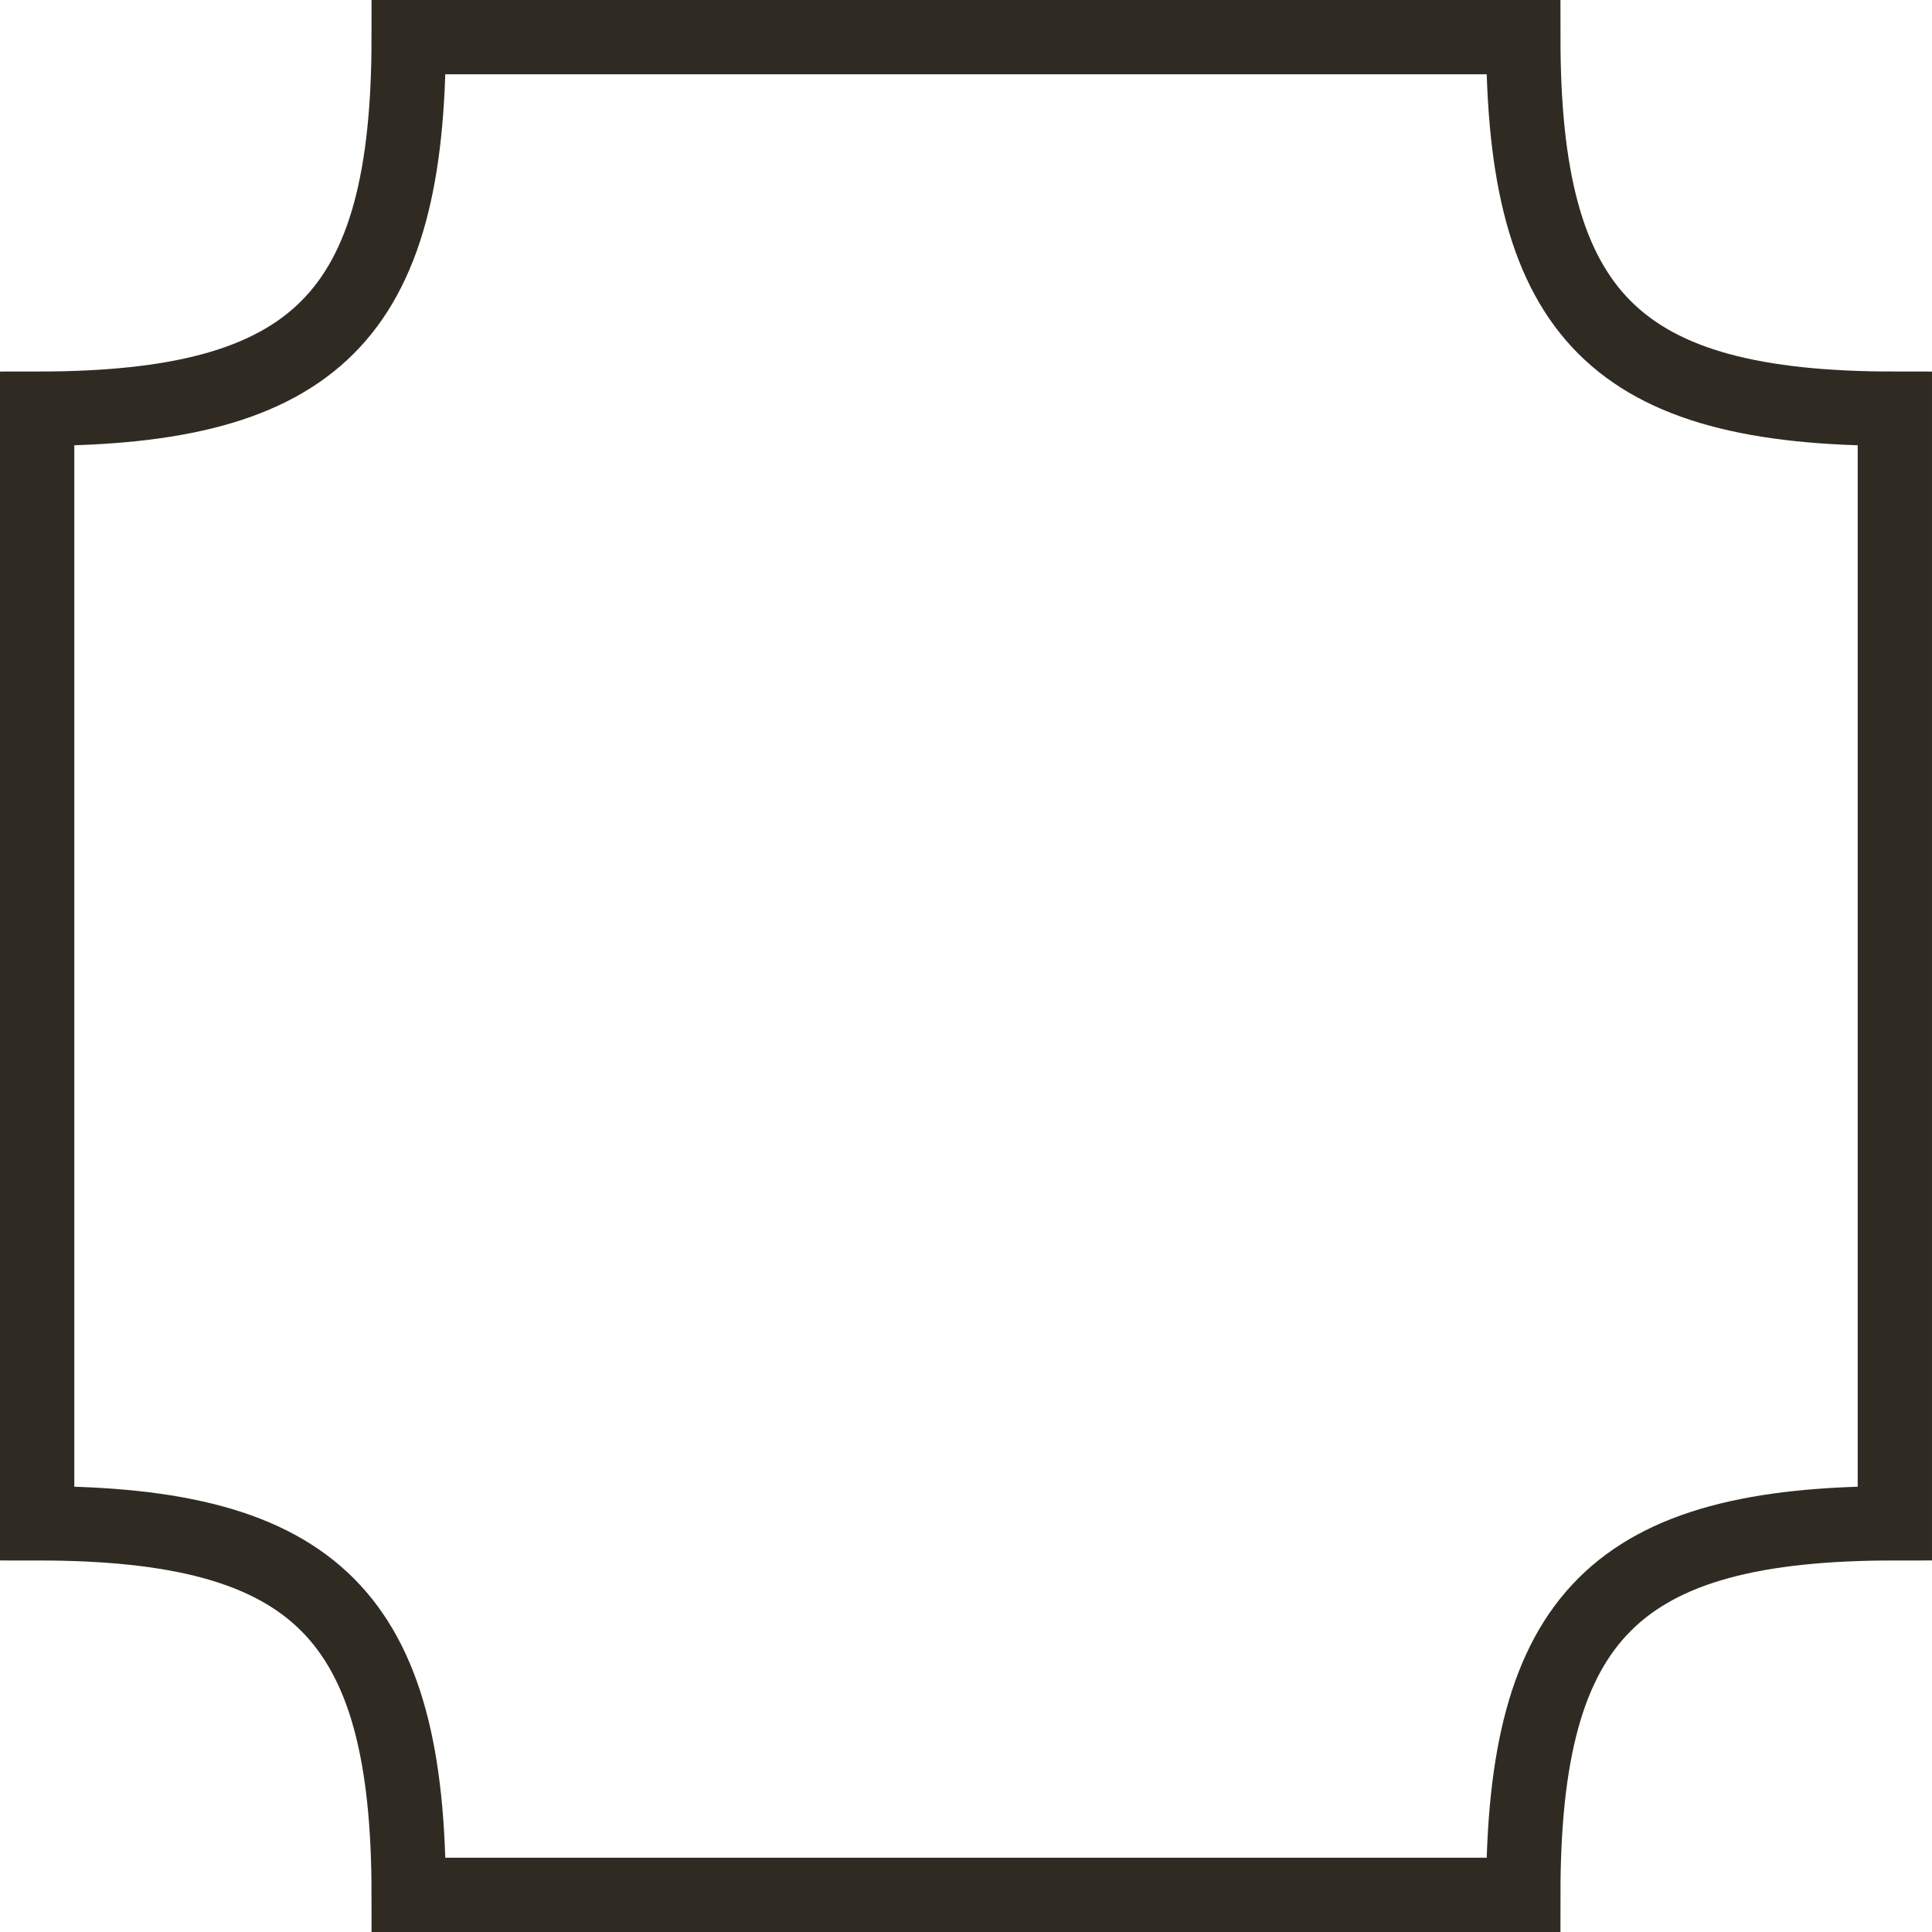 <?xml version="1.0" encoding="UTF-8" standalone="no"?>
<!-- Created with Inkscape (http://www.inkscape.org/) -->

<svg
   xmlns:dc="http://purl.org/dc/elements/1.1/"
   xmlns:cc="http://creativecommons.org/ns#"
   xmlns:rdf="http://www.w3.org/1999/02/22-rdf-syntax-ns#"
   xmlns:svg="http://www.w3.org/2000/svg"
   xmlns="http://www.w3.org/2000/svg"
   xmlns:sodipodi="http://sodipodi.sourceforge.net/DTD/sodipodi-0.dtd"
   xmlns:inkscape="http://www.inkscape.org/namespaces/inkscape"
   width="100"
   height="100"
   id="svg2993"
   version="1.1"
   inkscape:version="0.48.4 r9939"
   sodipodi:docname="main-borders.svg">
  <defs
     id="defs2995">
    <inkscape:path-effect
       effect="skeletal"
       id="path-effect3785"
       is_visible="true"
       pattern="M 0,5 10,10 10,0 z"
       copytype="single_stretched"
       prop_scale="1"
       scale_y_rel="false"
       spacing="0"
       normal_offset="0"
       tang_offset="0"
       prop_units="false"
       vertical_pattern="false"
       fuse_tolerance="0" />
  </defs>
  <sodipodi:namedview
     id="base"
     pagecolor="#ffffff"
     bordercolor="#666666"
     borderopacity="1.0"
     inkscape:pageopacity="0.0"
     inkscape:pageshadow="2"
     inkscape:zoom="5.42"
     inkscape:cx="64.760148"
     inkscape:cy="51.13566"
     inkscape:document-units="px"
     inkscape:current-layer="layer1"
     showgrid="true"
     objecttolerance="22"
     inkscape:window-width="1024"
     inkscape:window-height="744"
     inkscape:window-x="0"
     inkscape:window-y="24"
     inkscape:window-maximized="1">
    <inkscape:grid
       type="xygrid"
       id="grid3001"
       empspacing="2"
       visible="true"
       enabled="true"
       snapvisiblegridlinesonly="true"
       spacingx="5px"
       spacingy="5px" />
  </sodipodi:namedview>
  <g
     inkscape:label="Layer 1"
     inkscape:groupmode="layer"
     id="layer1"
     transform="translate(0,-952.362)">
    <path
       style="fill:none;fill-rule:evenodd;stroke:none"
       d="M 0,20 C -0.283,40 -0.525,60.1 -0.725,80.3 5.969,87.156 12.73,94.078 19.558,101.067 c 20.195,0.242 40.589,0.483 61.184,0.725 5e-6,0 9e-6,-1e-5 1.4e-5,-1e-5 C 87.806,94.889 94.937,87.92 102.134,80.884 102.376,60.395 102.617,39.705 102.859,18.816 95.748,11.544 88.57,4.205 81.326,-3.201 c -2e-6,-2.3e-6 -5e-6,-4.6e-6 -7e-6,-6.9e-6 C 60.542,-3.443 39.558,-3.684 18.374,-3.926 11.118,2.851 3.815,9.648 -3.536,16.464 l 7.071,7.071 C 9.519,17.019 15.549,10.482 21.626,3.926 40.442,3.684 59.458,3.443 78.674,3.201 c 4e-6,3.7e-6 7e-6,7.4e-6 1.1e-5,1.11e-5 6.089,5.928 12.244,11.922 18.467,17.983 0.242,19.11 0.483,38.421 0.725,57.932 -6.136,6.297 -12.339,12.661 -18.608,19.092 -10e-7,2e-6 -3e-6,4e-6 -5e-6,6e-6 C 59.853,98.45 40.247,98.691 20.442,98.933 13.936,92.589 7.364,86.178 0.725,79.7 0.525,59.9 0.283,40 0,20 z"
       id="path3783"
       inkscape:path-effect="#path-effect3785"
       inkscape:original-d="m 0,20 0,60 20,20 60,0 20,-20 0,-60 L 80,0 20,0 z"
       inkscape:connector-curvature="0"
       transform="translate(0,952.362)" />
    <path
       style="fill:none;stroke:#302b22;stroke-width:3.846;stroke-linecap:butt;stroke-linejoin:miter;stroke-miterlimit:4;stroke-opacity:1;stroke-dasharray:none"
       d="m 1.923,973.516 0,57.692 c 14.423,0 19.231,4.808 19.231,19.231 l 57.692,0 c 0,-14.423 4.808,-19.231 19.231,-19.231 l 0,-57.692 c -14.423,0 -19.231,-4.808 -19.231,-19.231 l -57.692,0 c 0,14.423 -4.808,19.231 -19.231,19.231 z"
       id="path3795"
       inkscape:connector-curvature="0"
       sodipodi:nodetypes="ccccccccc" />
  </g>
</svg>
